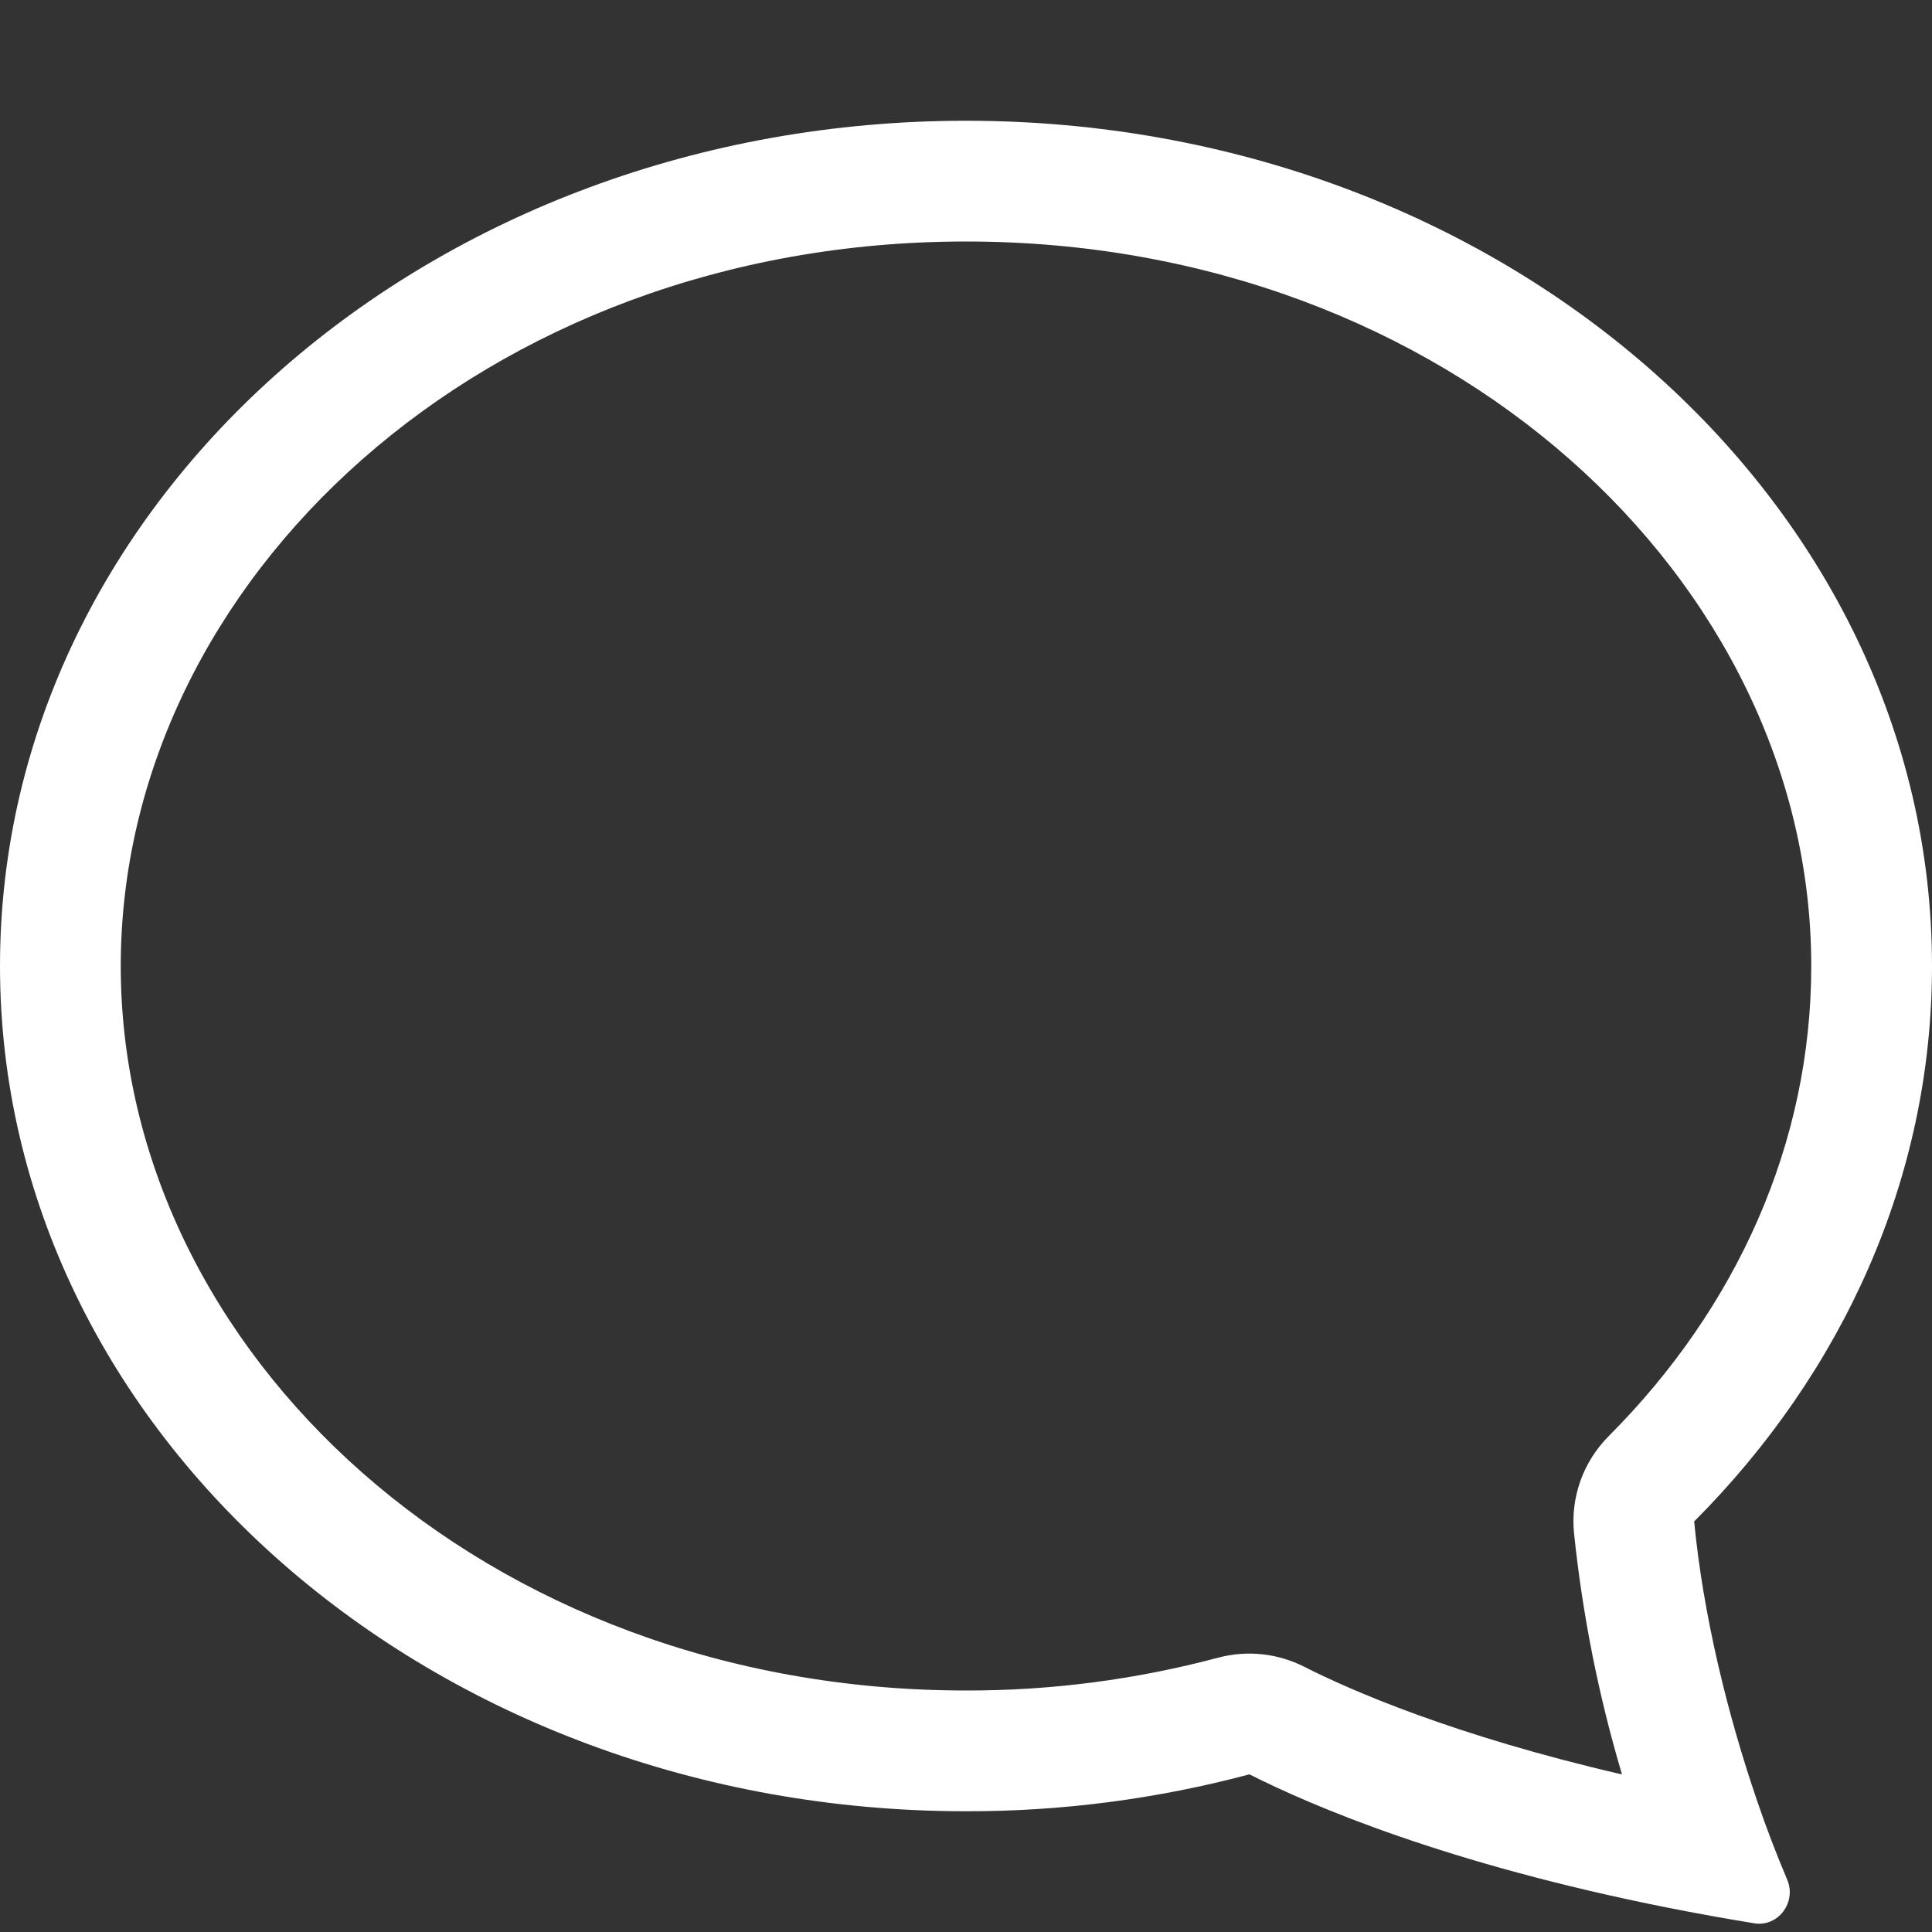 <svg width="20" height="20" viewBox="0 0 20 20" fill="none" xmlns="http://www.w3.org/2000/svg">
<rect x="0" y="0" width="20" height="20" fill="#333333" stroke="none"/>
<g clip-path="url(#clip0_0_145)">
<path d="M16.652 14.868C16.523 14.998 16.423 15.155 16.361 15.328C16.299 15.501 16.276 15.686 16.294 15.869C16.382 16.716 16.548 17.553 16.791 18.369C15.047 17.965 13.982 17.498 13.499 17.253C13.224 17.114 12.908 17.081 12.611 17.16C11.759 17.387 10.882 17.502 10 17.5C5.005 17.5 1.25 13.991 1.25 10C1.25 6.01 5.005 2.5 10 2.5C14.995 2.5 18.75 6.01 18.75 10C18.75 11.835 17.979 13.538 16.652 14.868ZM17.269 19.749C17.565 19.808 17.862 19.861 18.16 19.91C18.41 19.95 18.6 19.69 18.501 19.458C18.39 19.196 18.288 18.93 18.196 18.661L18.192 18.649C17.883 17.749 17.63 16.714 17.538 15.75C19.071 14.213 20 12.2 20 10C20 5.168 15.523 1.25 10 1.25C4.477 1.25 -0 5.168 -0 10C-0 14.833 4.477 18.75 10 18.75C10.99 18.752 11.977 18.623 12.934 18.368C13.584 18.696 14.982 19.295 17.269 19.749Z" fill="white"/>
</g>
<defs>
<clipPath id="clip0_0_145">
<rect width="19.429" height="19.429" fill="white" transform="matrix(-1.029 0 0 1.029 20 0)"/>
</clipPath>
</defs>
</svg>
